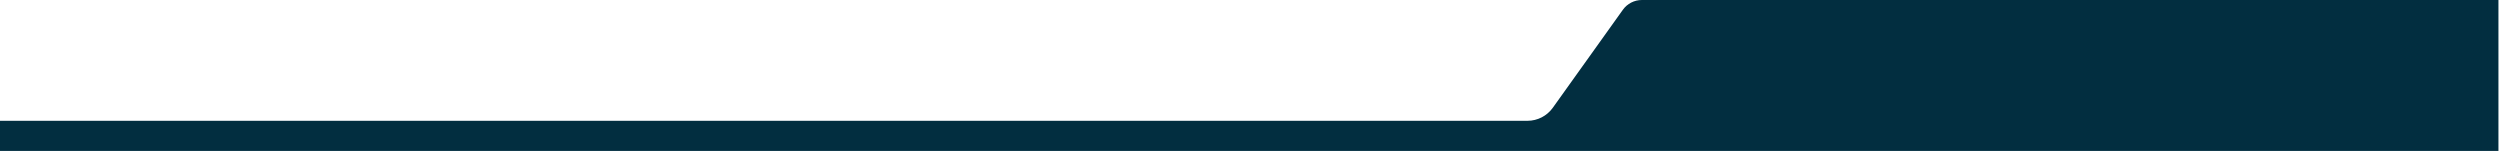 <svg width="1607" height="97" viewBox="0 0 1607 97" fill="none" xmlns="http://www.w3.org/2000/svg">
<g clip-path="url(#clip0_1_274)">
<path fill-rule="evenodd" clip-rule="evenodd" d="M1606 800V800.001H1606.71C1606.74 800.001 1606.77 800.001 1606.79 800H1606ZM1606 97V0H1055.39C1050.55 0 1046.01 2.336 1043.19 6.274L998.132 69.28C994.377 74.53 988.319 77.645 981.865 77.645H-1.78814e-07C-0.335 77.645 -0.669 77.654 -1 77.67V97H1606Z" fill="#022E40"/>
</g>
<defs>
<clipPath id="clip0_1_274">
<rect width="1607" height="97" fill="white"/>
</clipPath>
</defs>
</svg>
